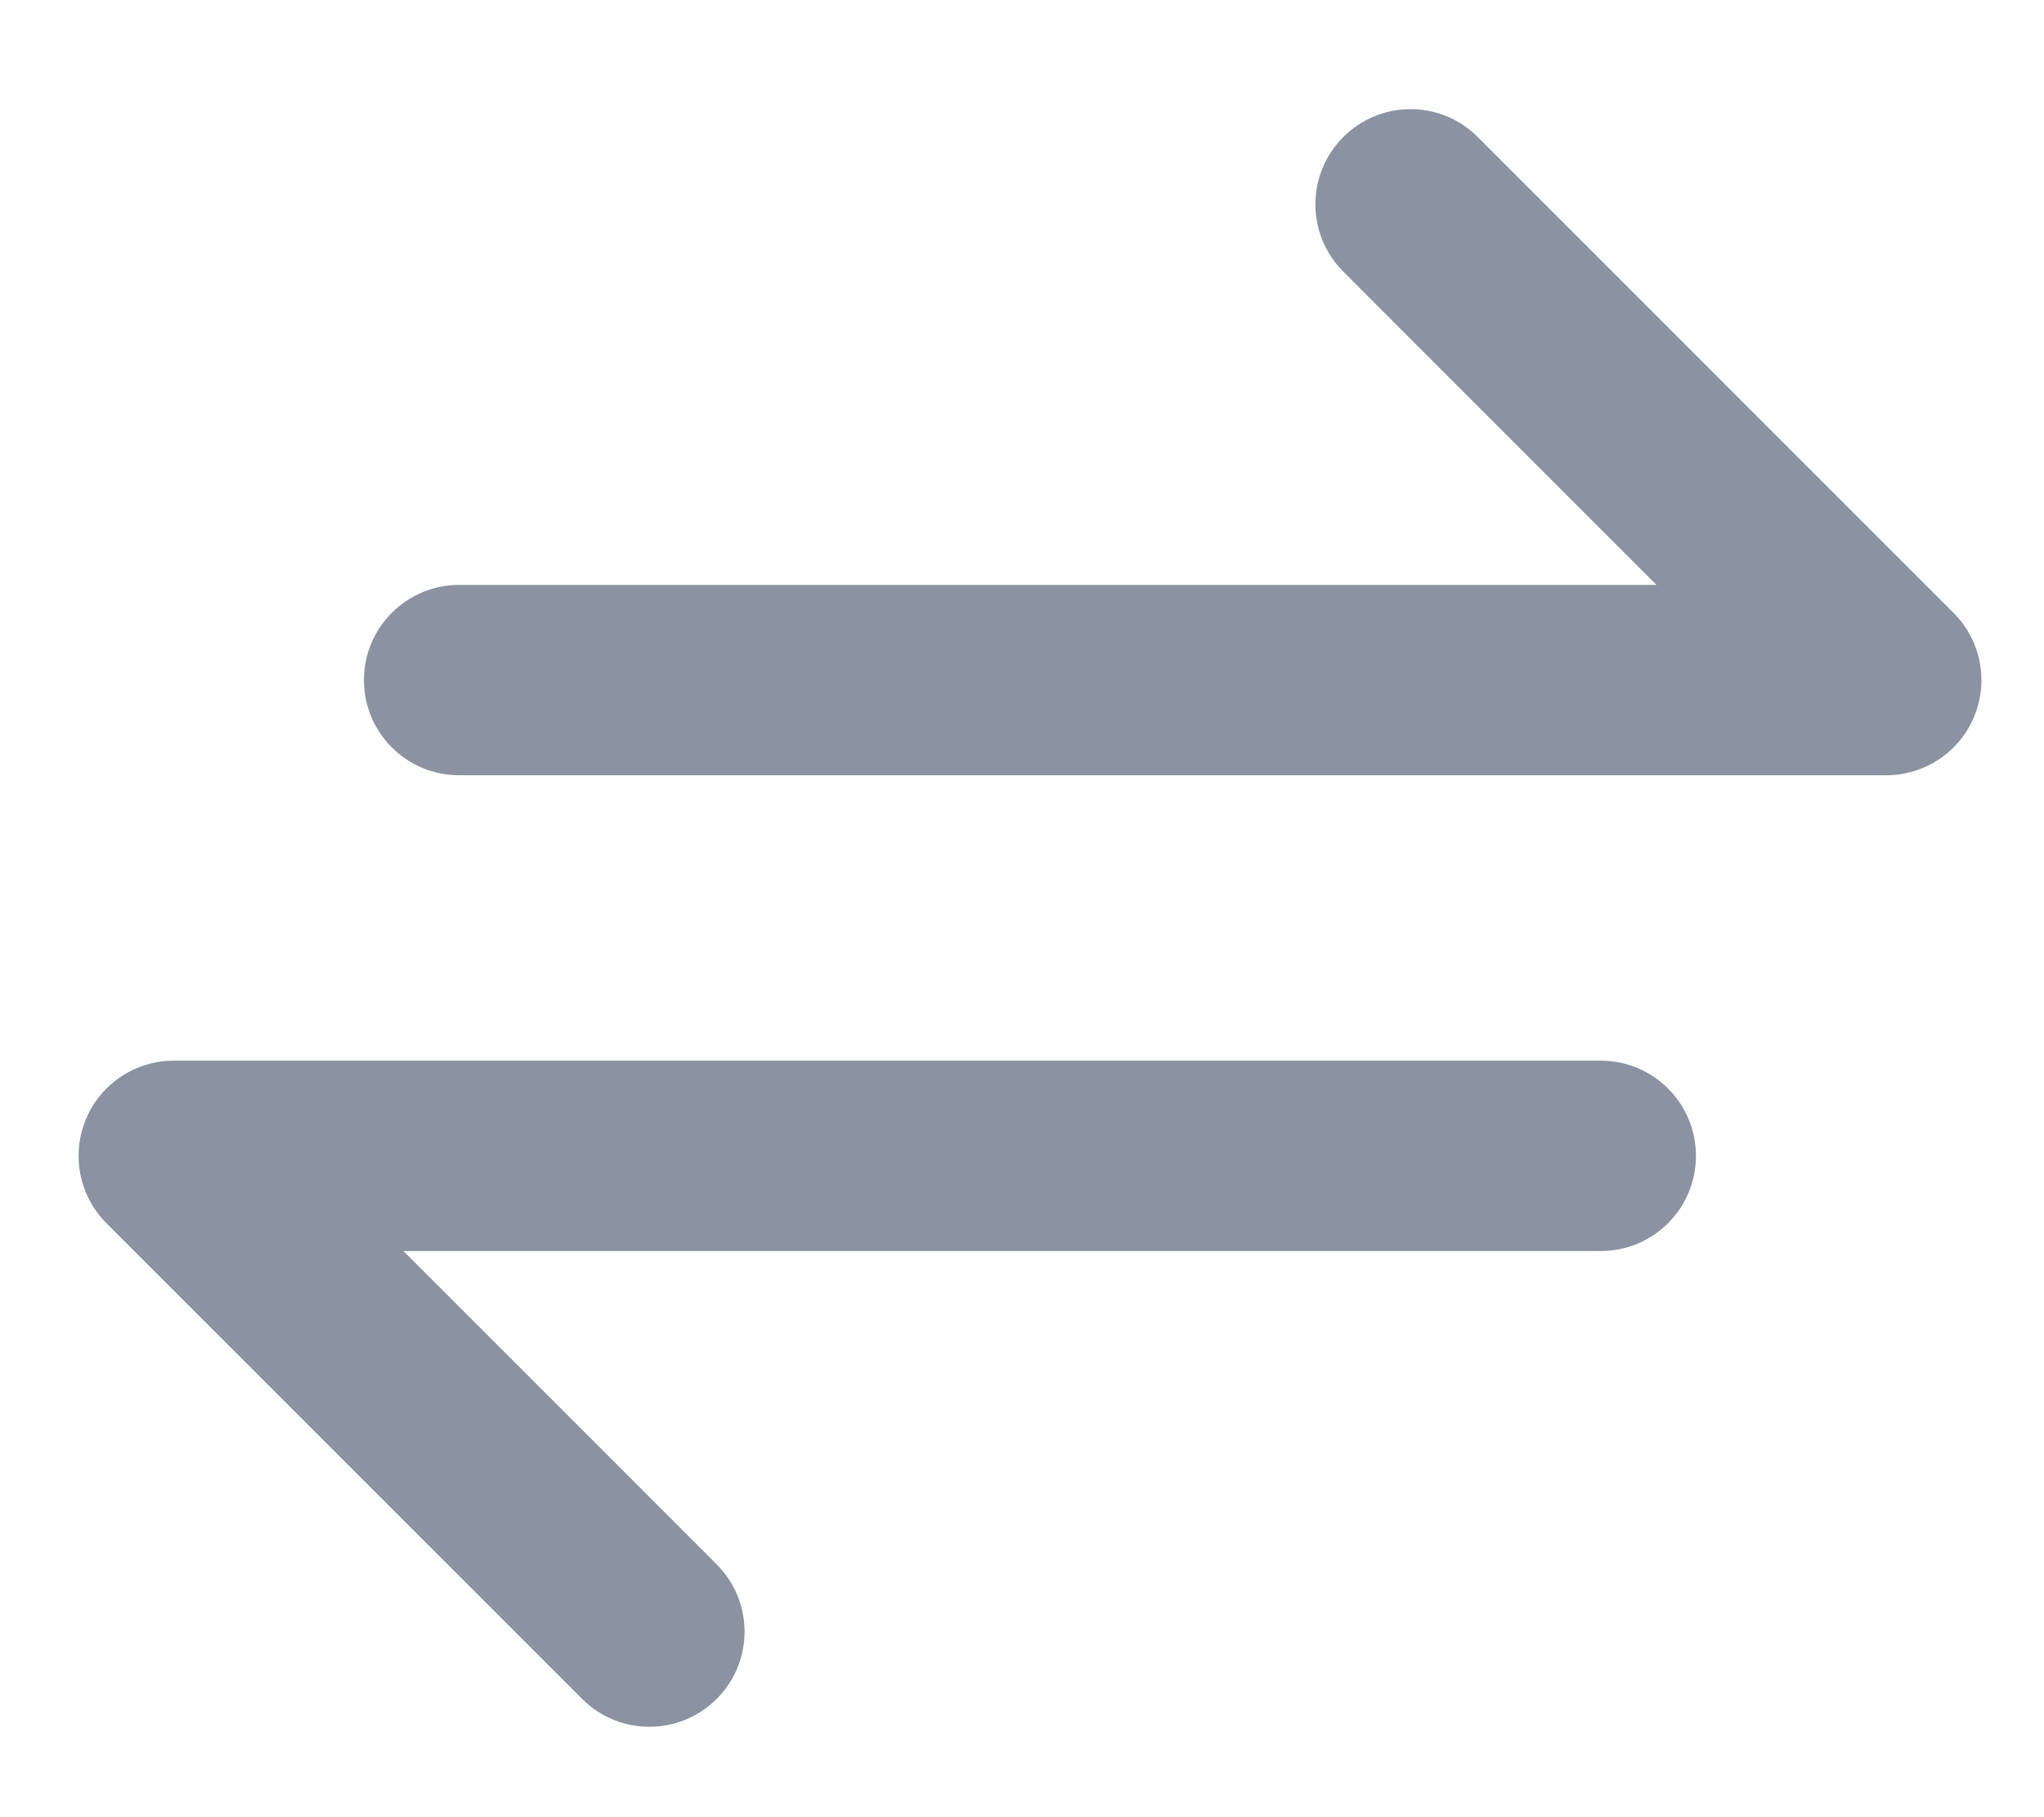 <svg width="18" height="16" viewBox="0 0 18 16" fill="none" xmlns="http://www.w3.org/2000/svg">
<path d="M5.719 15.204C5.933 15.204 6.148 15.122 6.311 14.959C6.639 14.631 6.639 14.102 6.311 13.774L3.552 11.015H14.097C14.56 11.015 14.935 10.64 14.935 10.177C14.935 9.715 14.56 9.339 14.097 9.339H1.53C1.191 9.339 0.885 9.544 0.756 9.856C0.626 10.17 0.698 10.53 0.937 10.77L5.127 14.959C5.29 15.122 5.504 15.204 5.719 15.204ZM3.205 5.988C3.205 5.526 3.58 5.15 4.043 5.15H14.588L11.829 2.391C11.502 2.064 11.502 1.534 11.829 1.207C12.157 0.879 12.686 0.879 13.014 1.207L17.203 5.396C17.443 5.635 17.515 5.996 17.385 6.309C17.256 6.622 16.949 6.826 16.611 6.826H4.043C3.58 6.826 3.205 6.451 3.205 5.988Z" fill="#8B92A1"/>
</svg>
